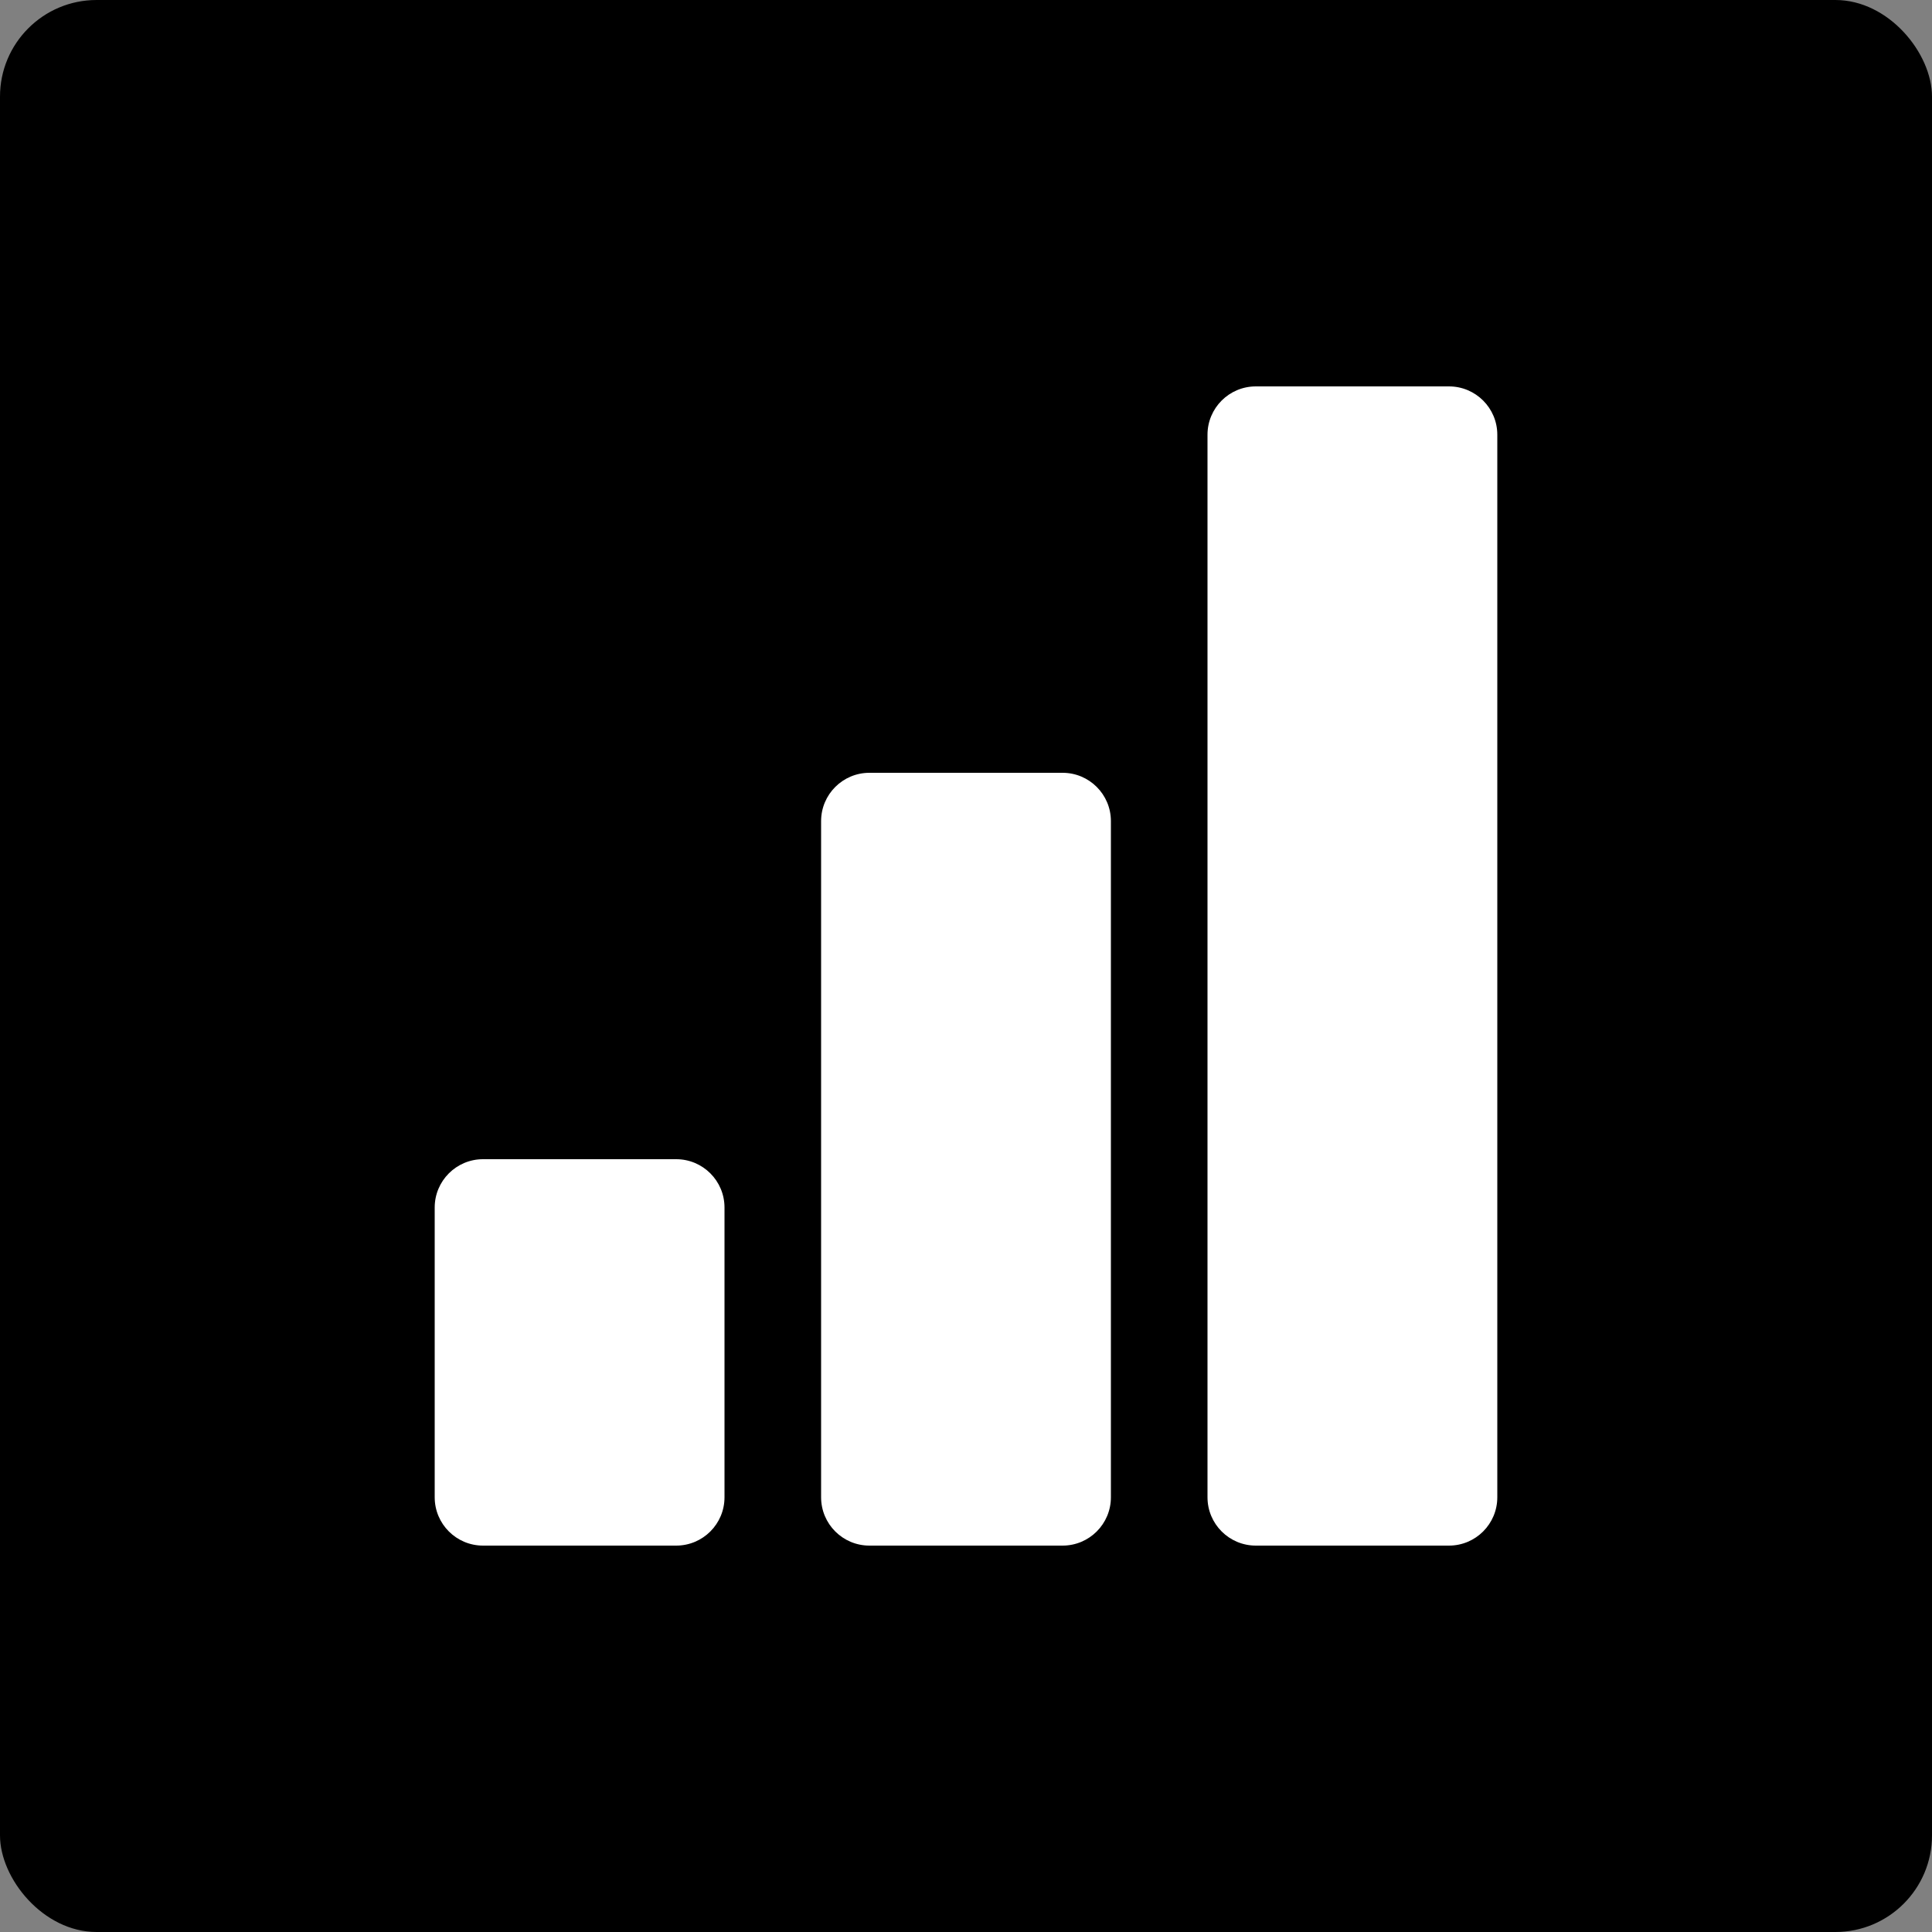 <svg width="40" height="40" viewBox="0 0 40 40" fill="currentColor" xmlns="http://www.w3.org/2000/svg">
<rect x="0" y="0" width="40" height="40" fill="#808080" stroke="none"/>
<rect width="40" height="40" rx="2" fill="currentColor"/>
<g clip-path="url(#clip0_1649_12482)">
<path d="M14 24H10C9.448 24 9 24.448 9 25V31C9 31.552 9.448 32 10 32H14C14.552 32 15 31.552 15 31V25C15 24.448 14.552 24 14 24Z" fill="white"/>
<path d="M22 16H18C17.448 16 17 16.448 17 17V31C17 31.552 17.448 32 18 32H22C22.552 32 23 31.552 23 31V17C23 16.448 22.552 16 22 16Z" fill="white"/>
<path d="M30 8H26C25.448 8 25 8.448 25 9V31C25 31.552 25.448 32 26 32H30C30.552 32 31 31.552 31 31V9C31 8.448 30.552 8 30 8Z" fill="white"/>
</g>
<defs>
<clipPath id="clip0_1649_12482">
<rect width="22" height="24" fill="white" transform="translate(9 8)"/>
</clipPath>
</defs>
</svg>
